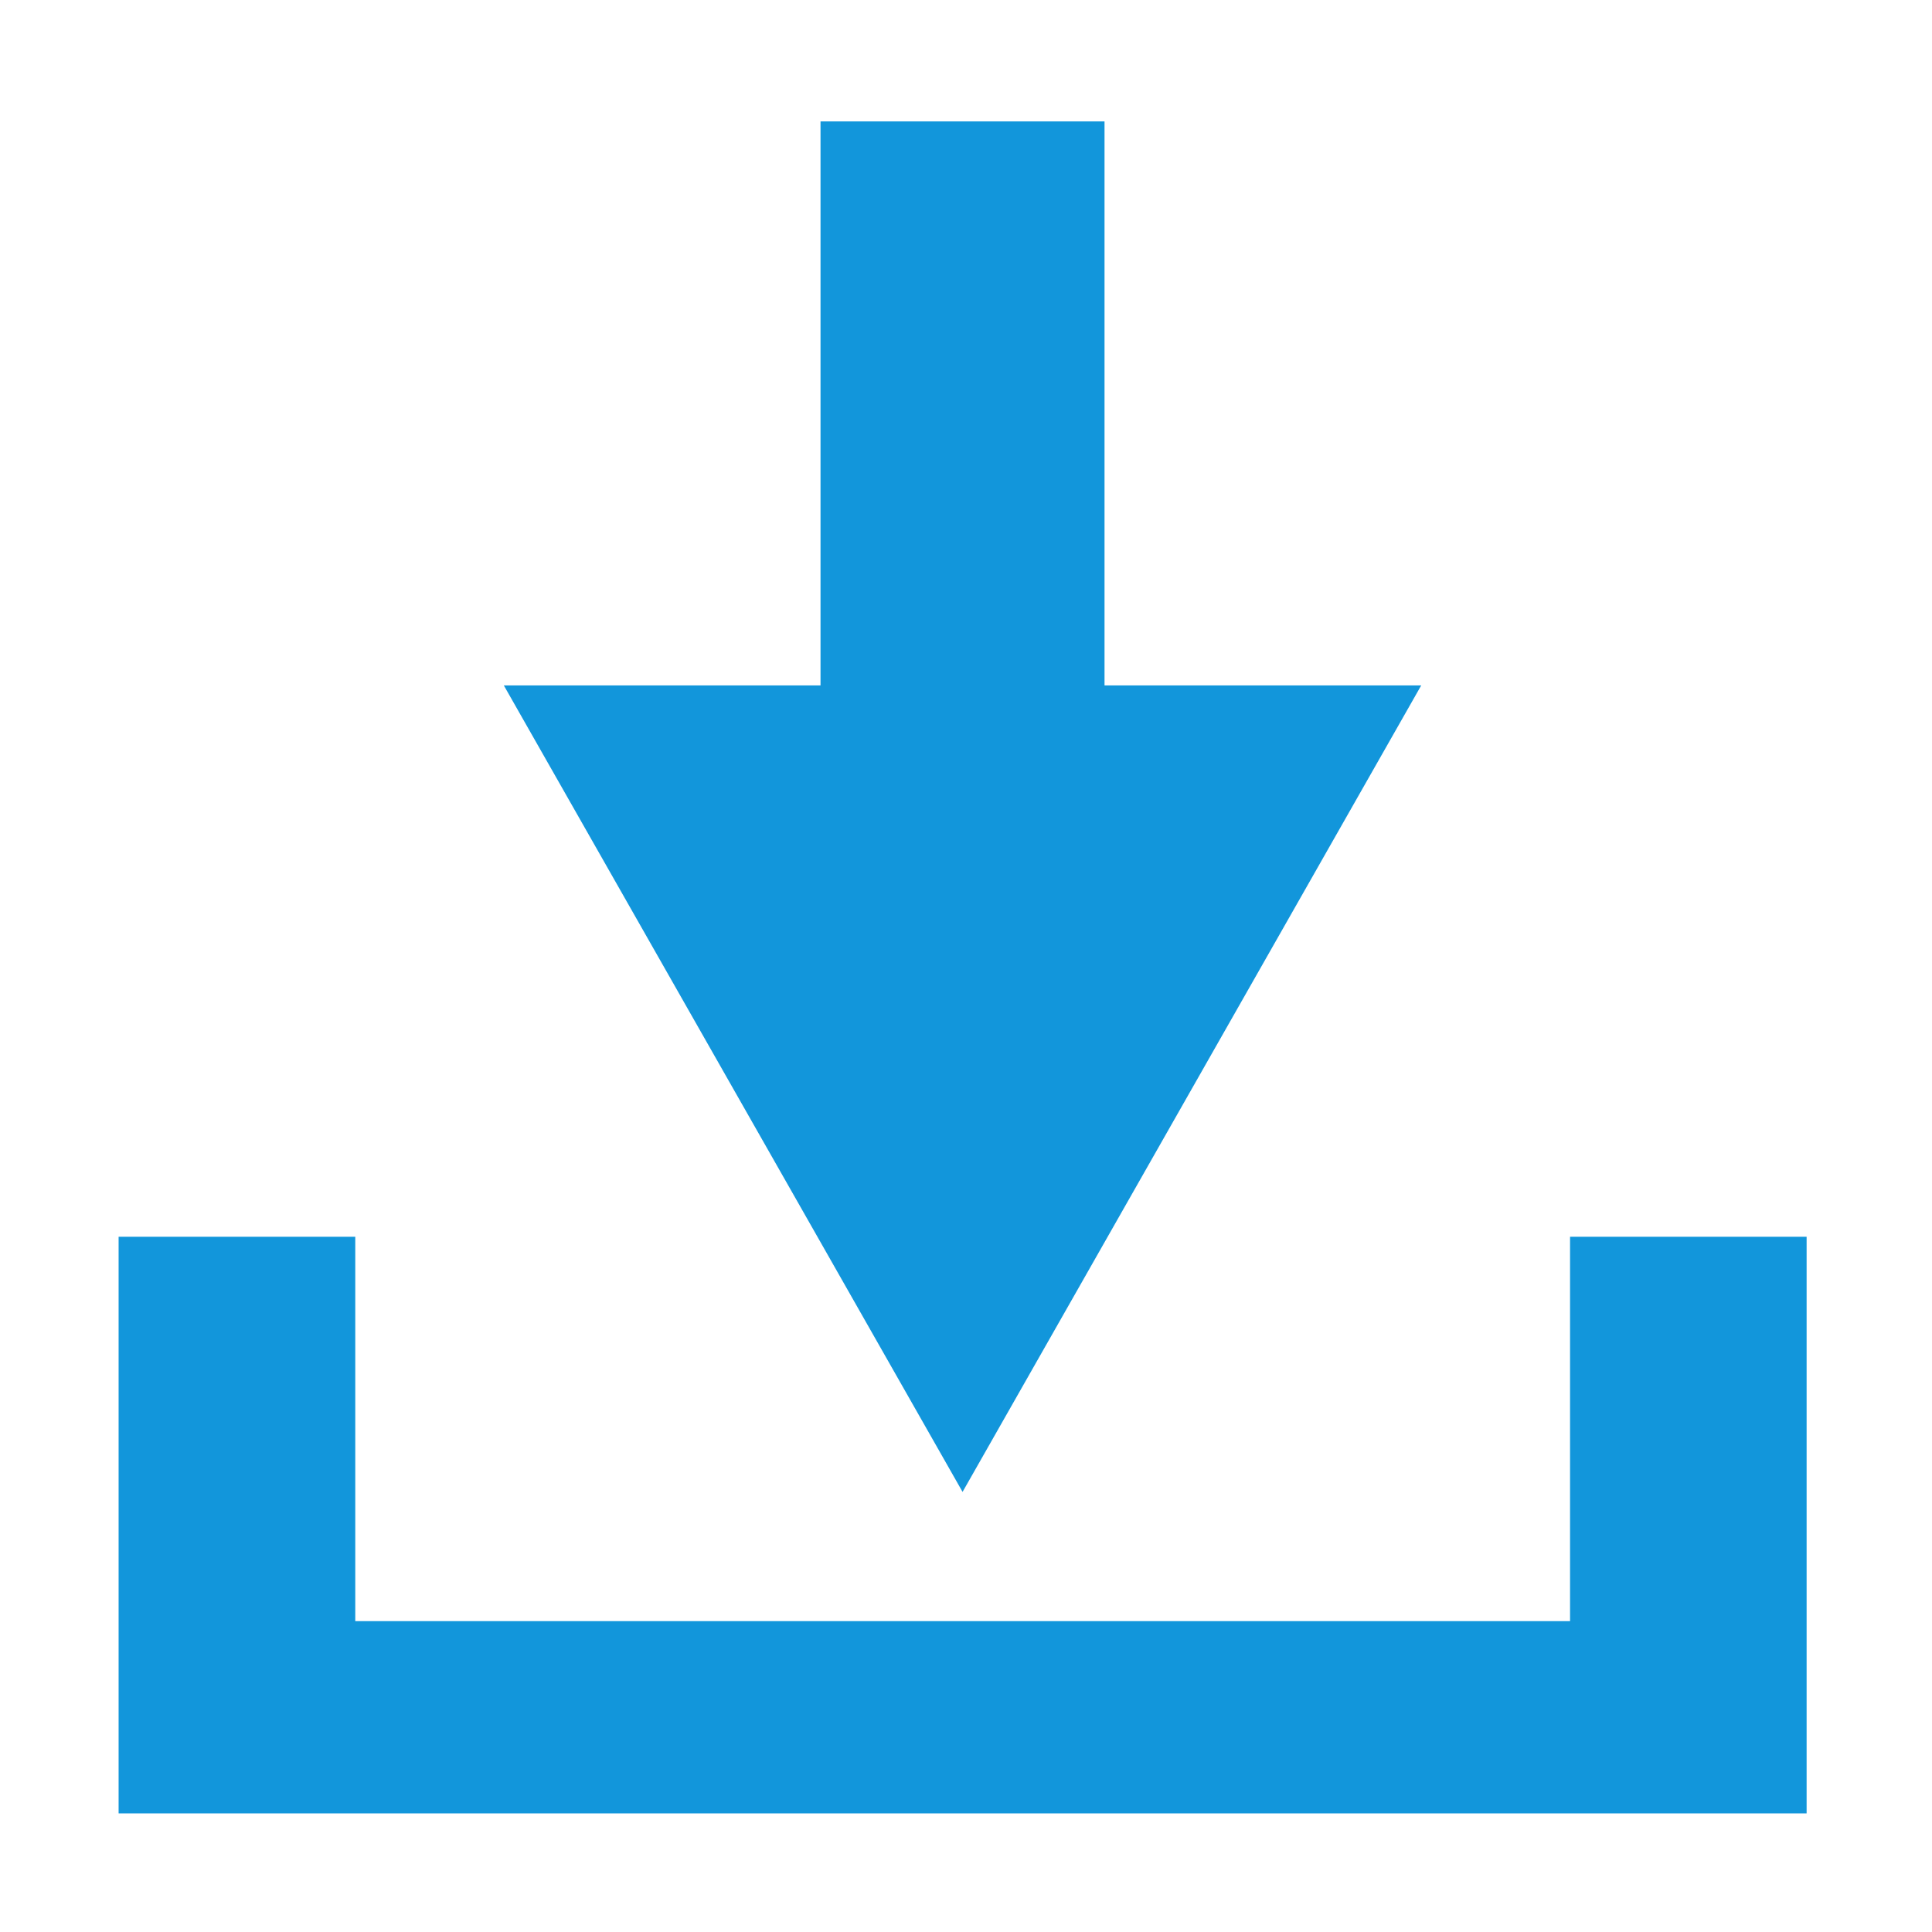 <?xml version="1.0" standalone="no"?><!DOCTYPE svg PUBLIC "-//W3C//DTD SVG 1.1//EN" "http://www.w3.org/Graphics/SVG/1.1/DTD/svg11.dtd"><svg t="1546997796597" class="icon" style="" viewBox="0 0 1024 1024" version="1.1" xmlns="http://www.w3.org/2000/svg" p-id="2002" xmlns:xlink="http://www.w3.org/1999/xlink" width="200" height="200"><defs><style type="text/css"></style></defs><path d="M957.544 961.131 62.865 961.131 62.865 655.509 188.298 655.509 188.298 859.243 832.16 859.243 832.16 655.509 957.544 655.509Z" p-id="2003" fill="#1296db"></path><path d="M753.279 363.279 510.18 790.741 267.033 363.279Z" p-id="2004" fill="#1296db"></path><path d="M434.891 64.357l150.528 0 0 300.26-150.528 0 0-300.26Z" p-id="2005" fill="#1296db"></path></svg>